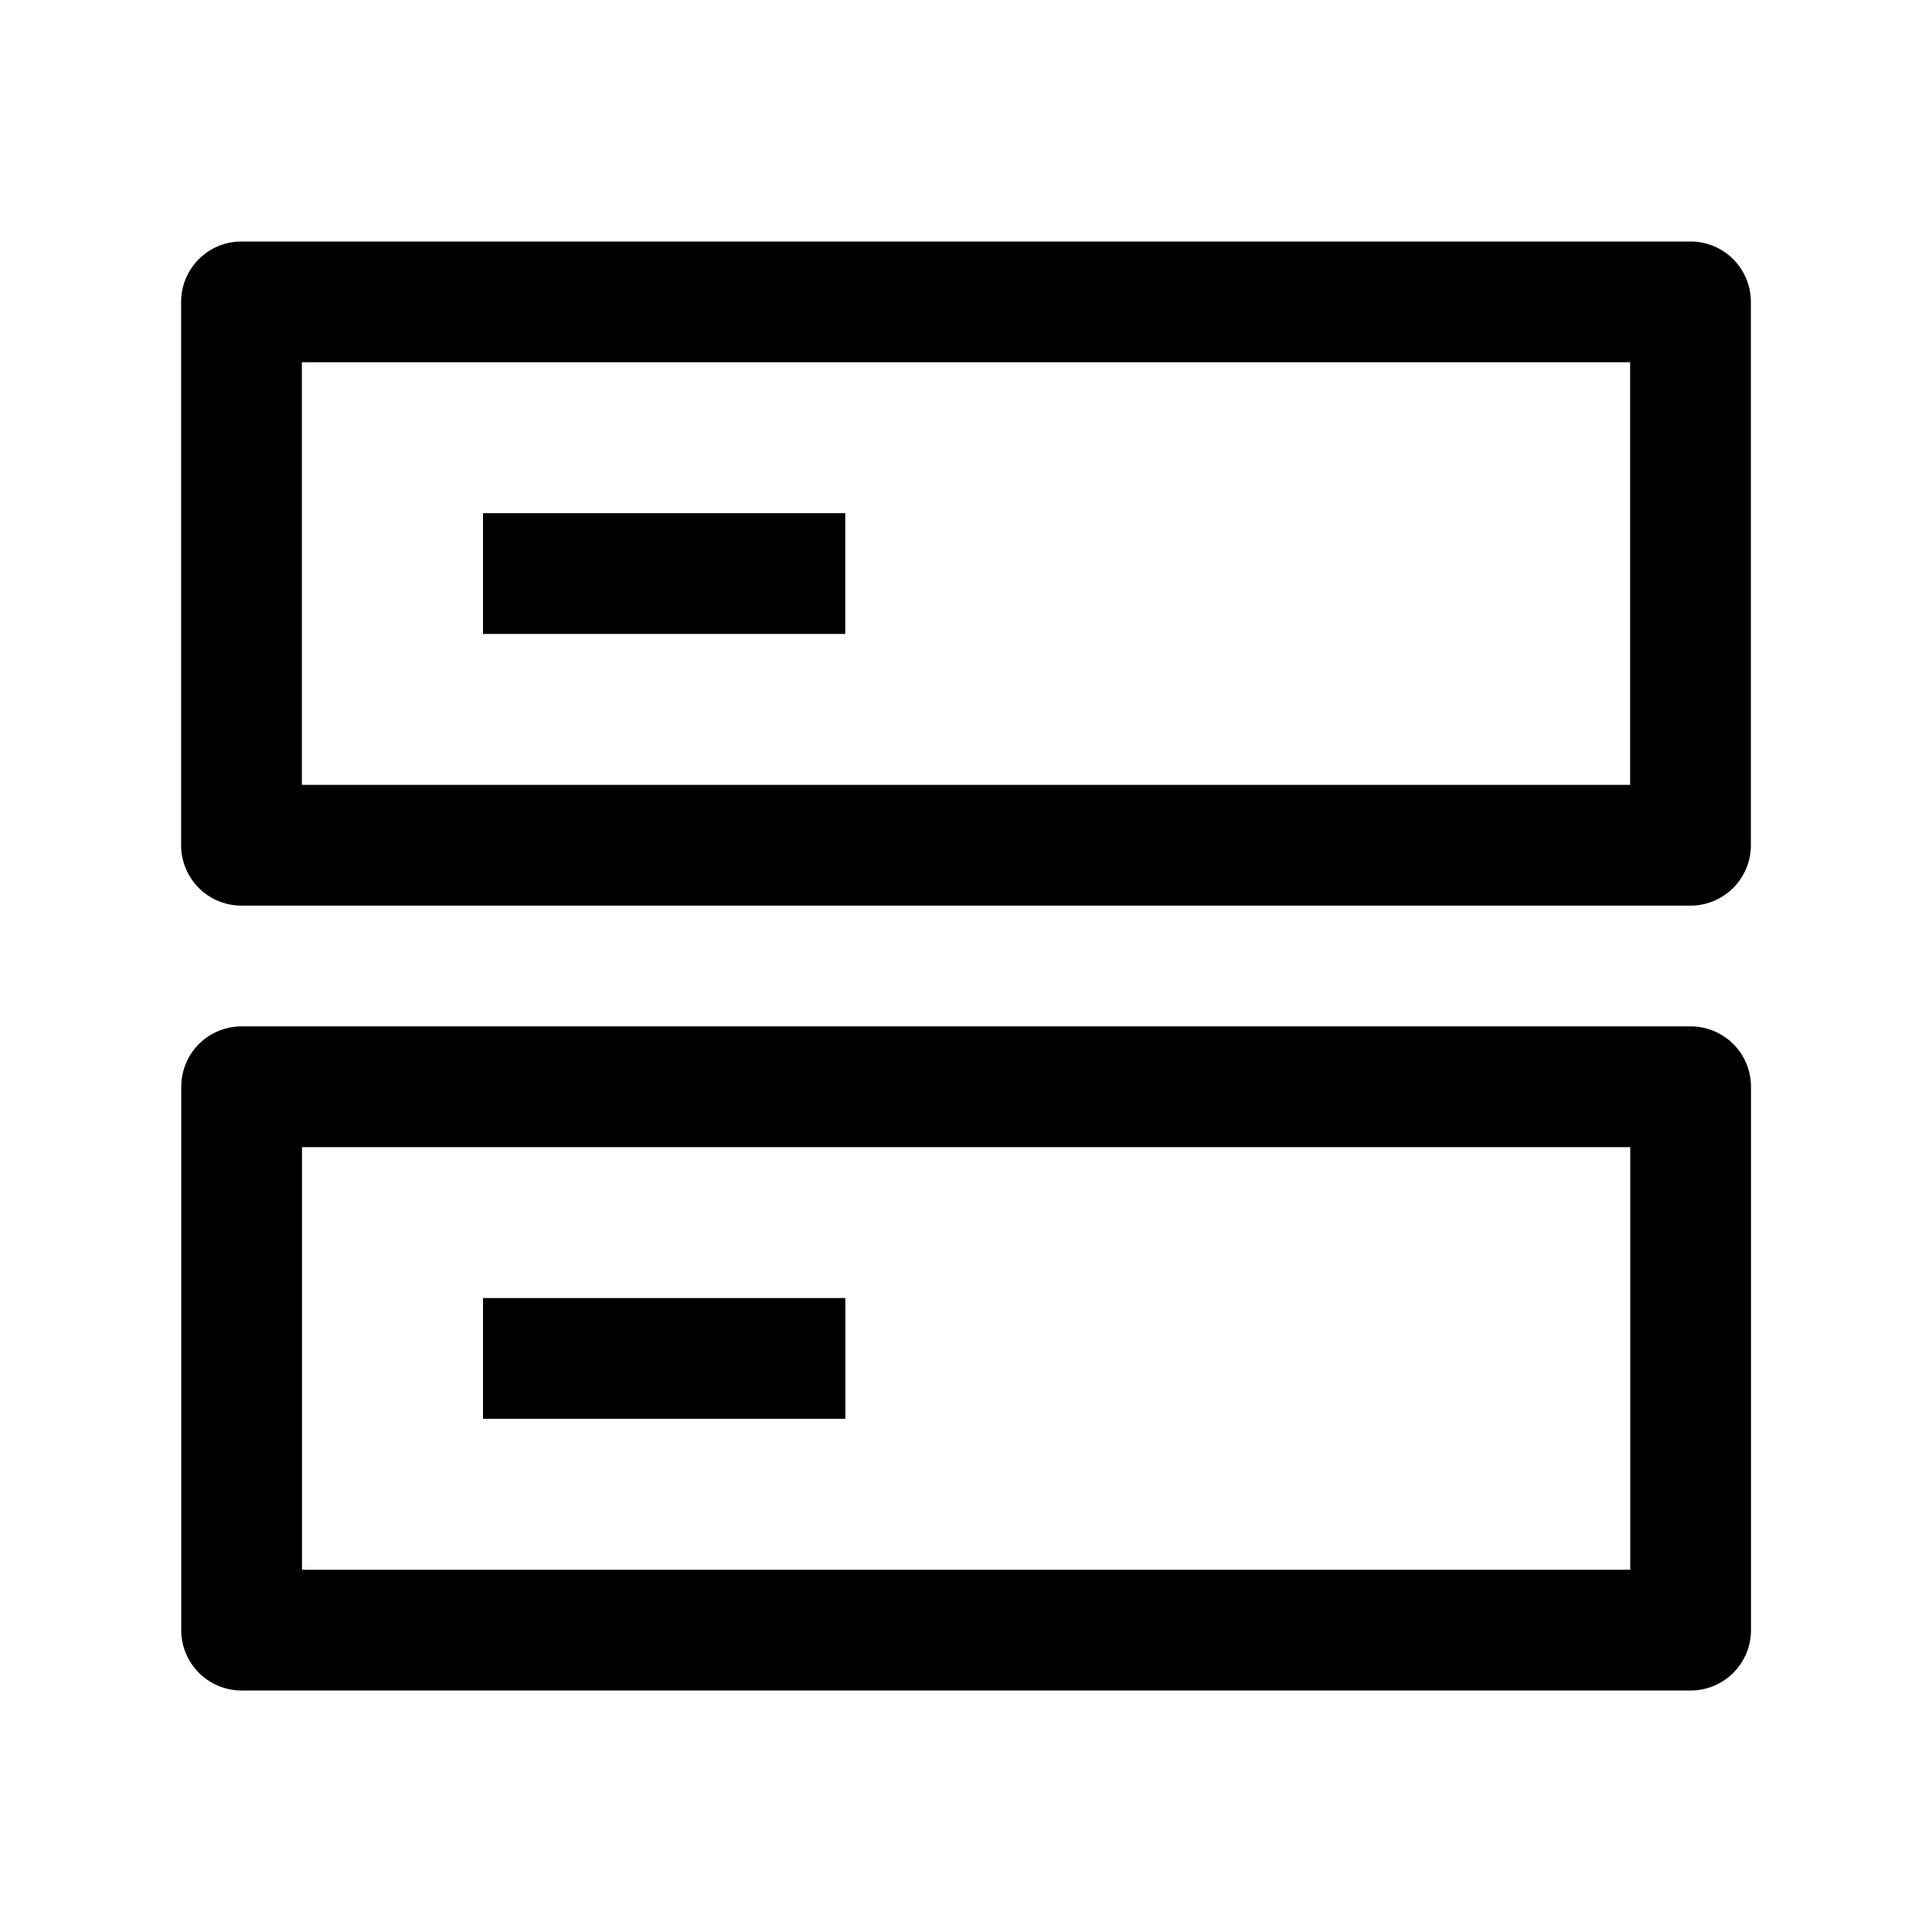 <?xml version="1.0" standalone="no"?><!DOCTYPE svg PUBLIC "-//W3C//DTD SVG 1.1//EN" "http://www.w3.org/Graphics/SVG/1.1/DTD/svg11.dtd"><svg t="1699847297271" class="icon" viewBox="0 0 1024 1024" version="1.1" xmlns="http://www.w3.org/2000/svg" p-id="4147" xmlns:xlink="http://www.w3.org/1999/xlink" width="72" height="72"><path d="M896.064 544a32 32 0 0 1 32 32v288a32 32 0 0 1-32 32h-768a32 32 0 0 1-32-32V576a32 32 0 0 1 32-32h768z m-32 64h-704V832h704V608z m-416 80v64H256v-64h192zM896 128a32 32 0 0 1 32 32V448a32 32 0 0 1-32 32h-768a32 32 0 0 1-32-32V160A32 32 0 0 1 128 128h768z m-32 64h-704v224h704V192zM448 272v64H256v-64h192z" p-id="4148"></path></svg>